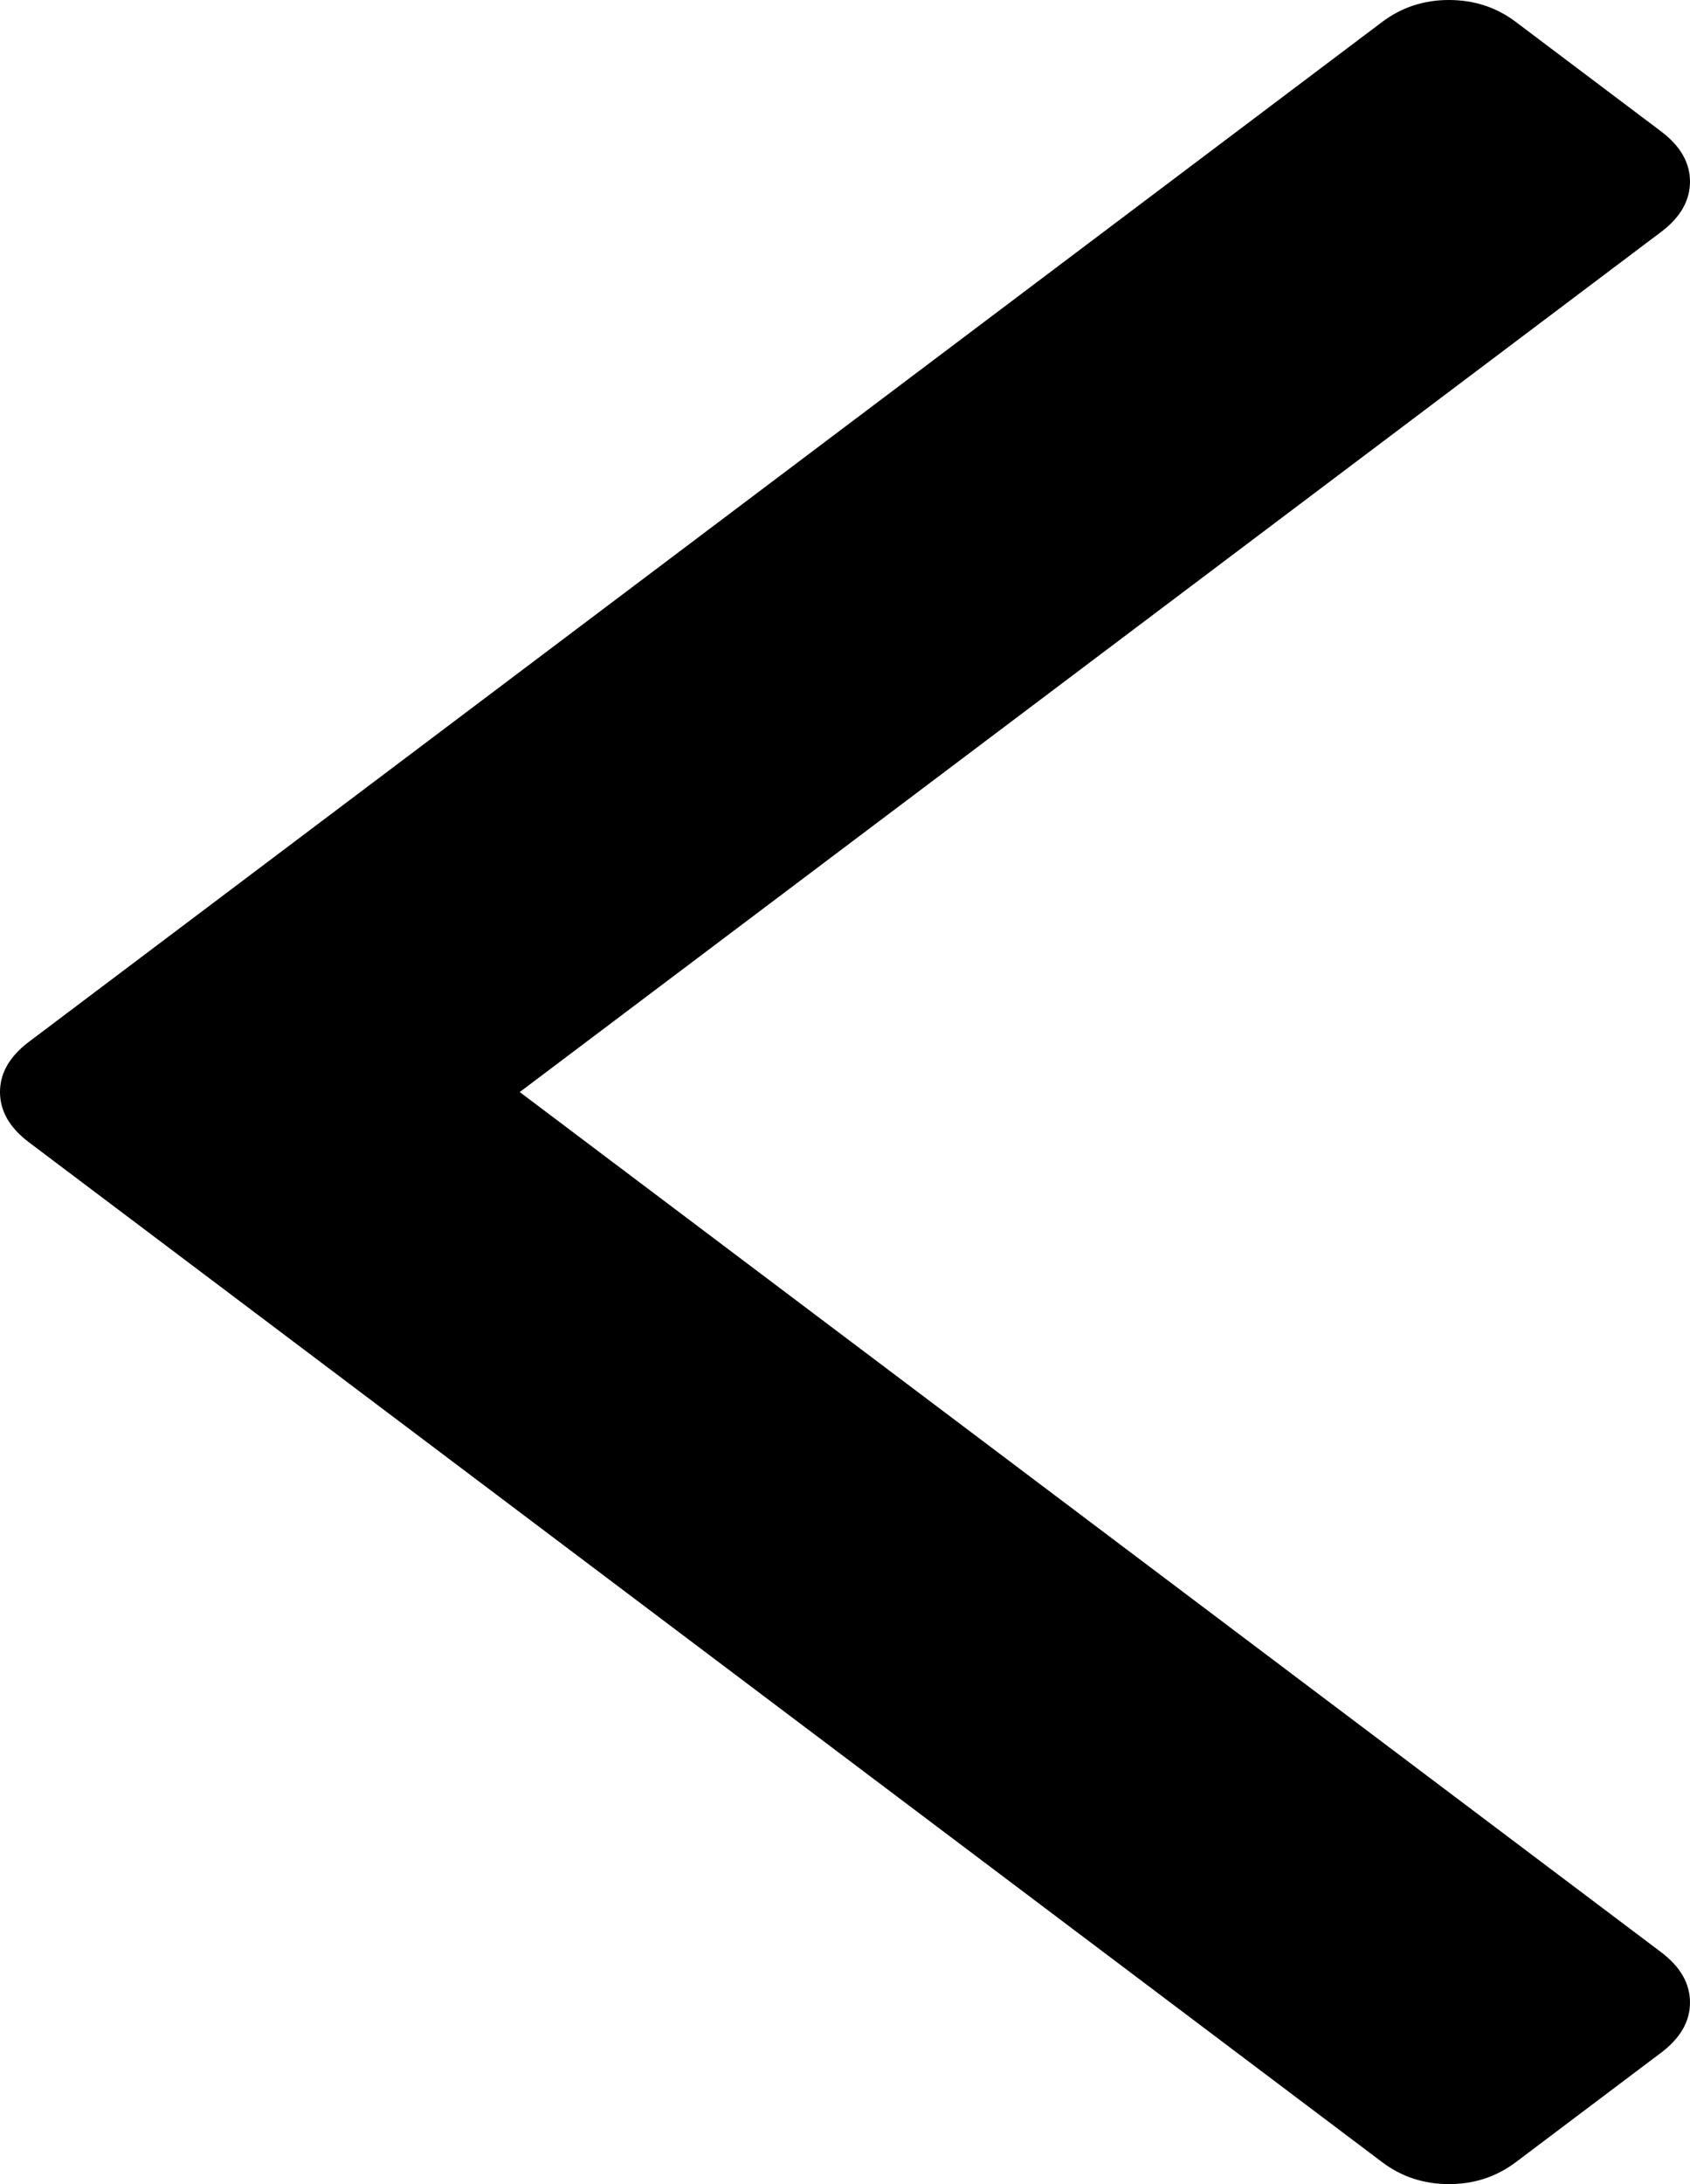 ﻿<?xml version="1.0" encoding="utf-8"?>
<svg version="1.1" xmlns:xlink="http://www.w3.org/1999/xlink" width="24px" height="31px" xmlns="http://www.w3.org/2000/svg">
  <g transform="matrix(1 0 0 1 -23 -61 )">
    <path d="M 23.588 1.864  C 23.863 2.071  24 2.309  24 2.578  C 24 2.847  23.863 3.086  23.588 3.293  L 7.381 15.5  L 23.588 27.707  C 23.863 27.914  24 28.153  24 28.422  C 24 28.691  23.863 28.929  23.588 29.136  L 21.526 30.689  C 21.251 30.896  20.935 31  20.577 31  C 20.22 31  19.904 30.896  19.629 30.689  L 0.412 16.214  C 0.137 16.007  0 15.769  0 15.5  C 0 15.231  0.137 14.993  0.412 14.786  L 19.629 0.311  C 19.904 0.104  20.22 0  20.577 0  C 20.935 0  21.251 0.104  21.526 0.311  L 23.588 1.864  Z " fill-rule="nonzero" fill="#000000" stroke="none" transform="matrix(1 0 0 1 23 61 )" />
  </g>
</svg>